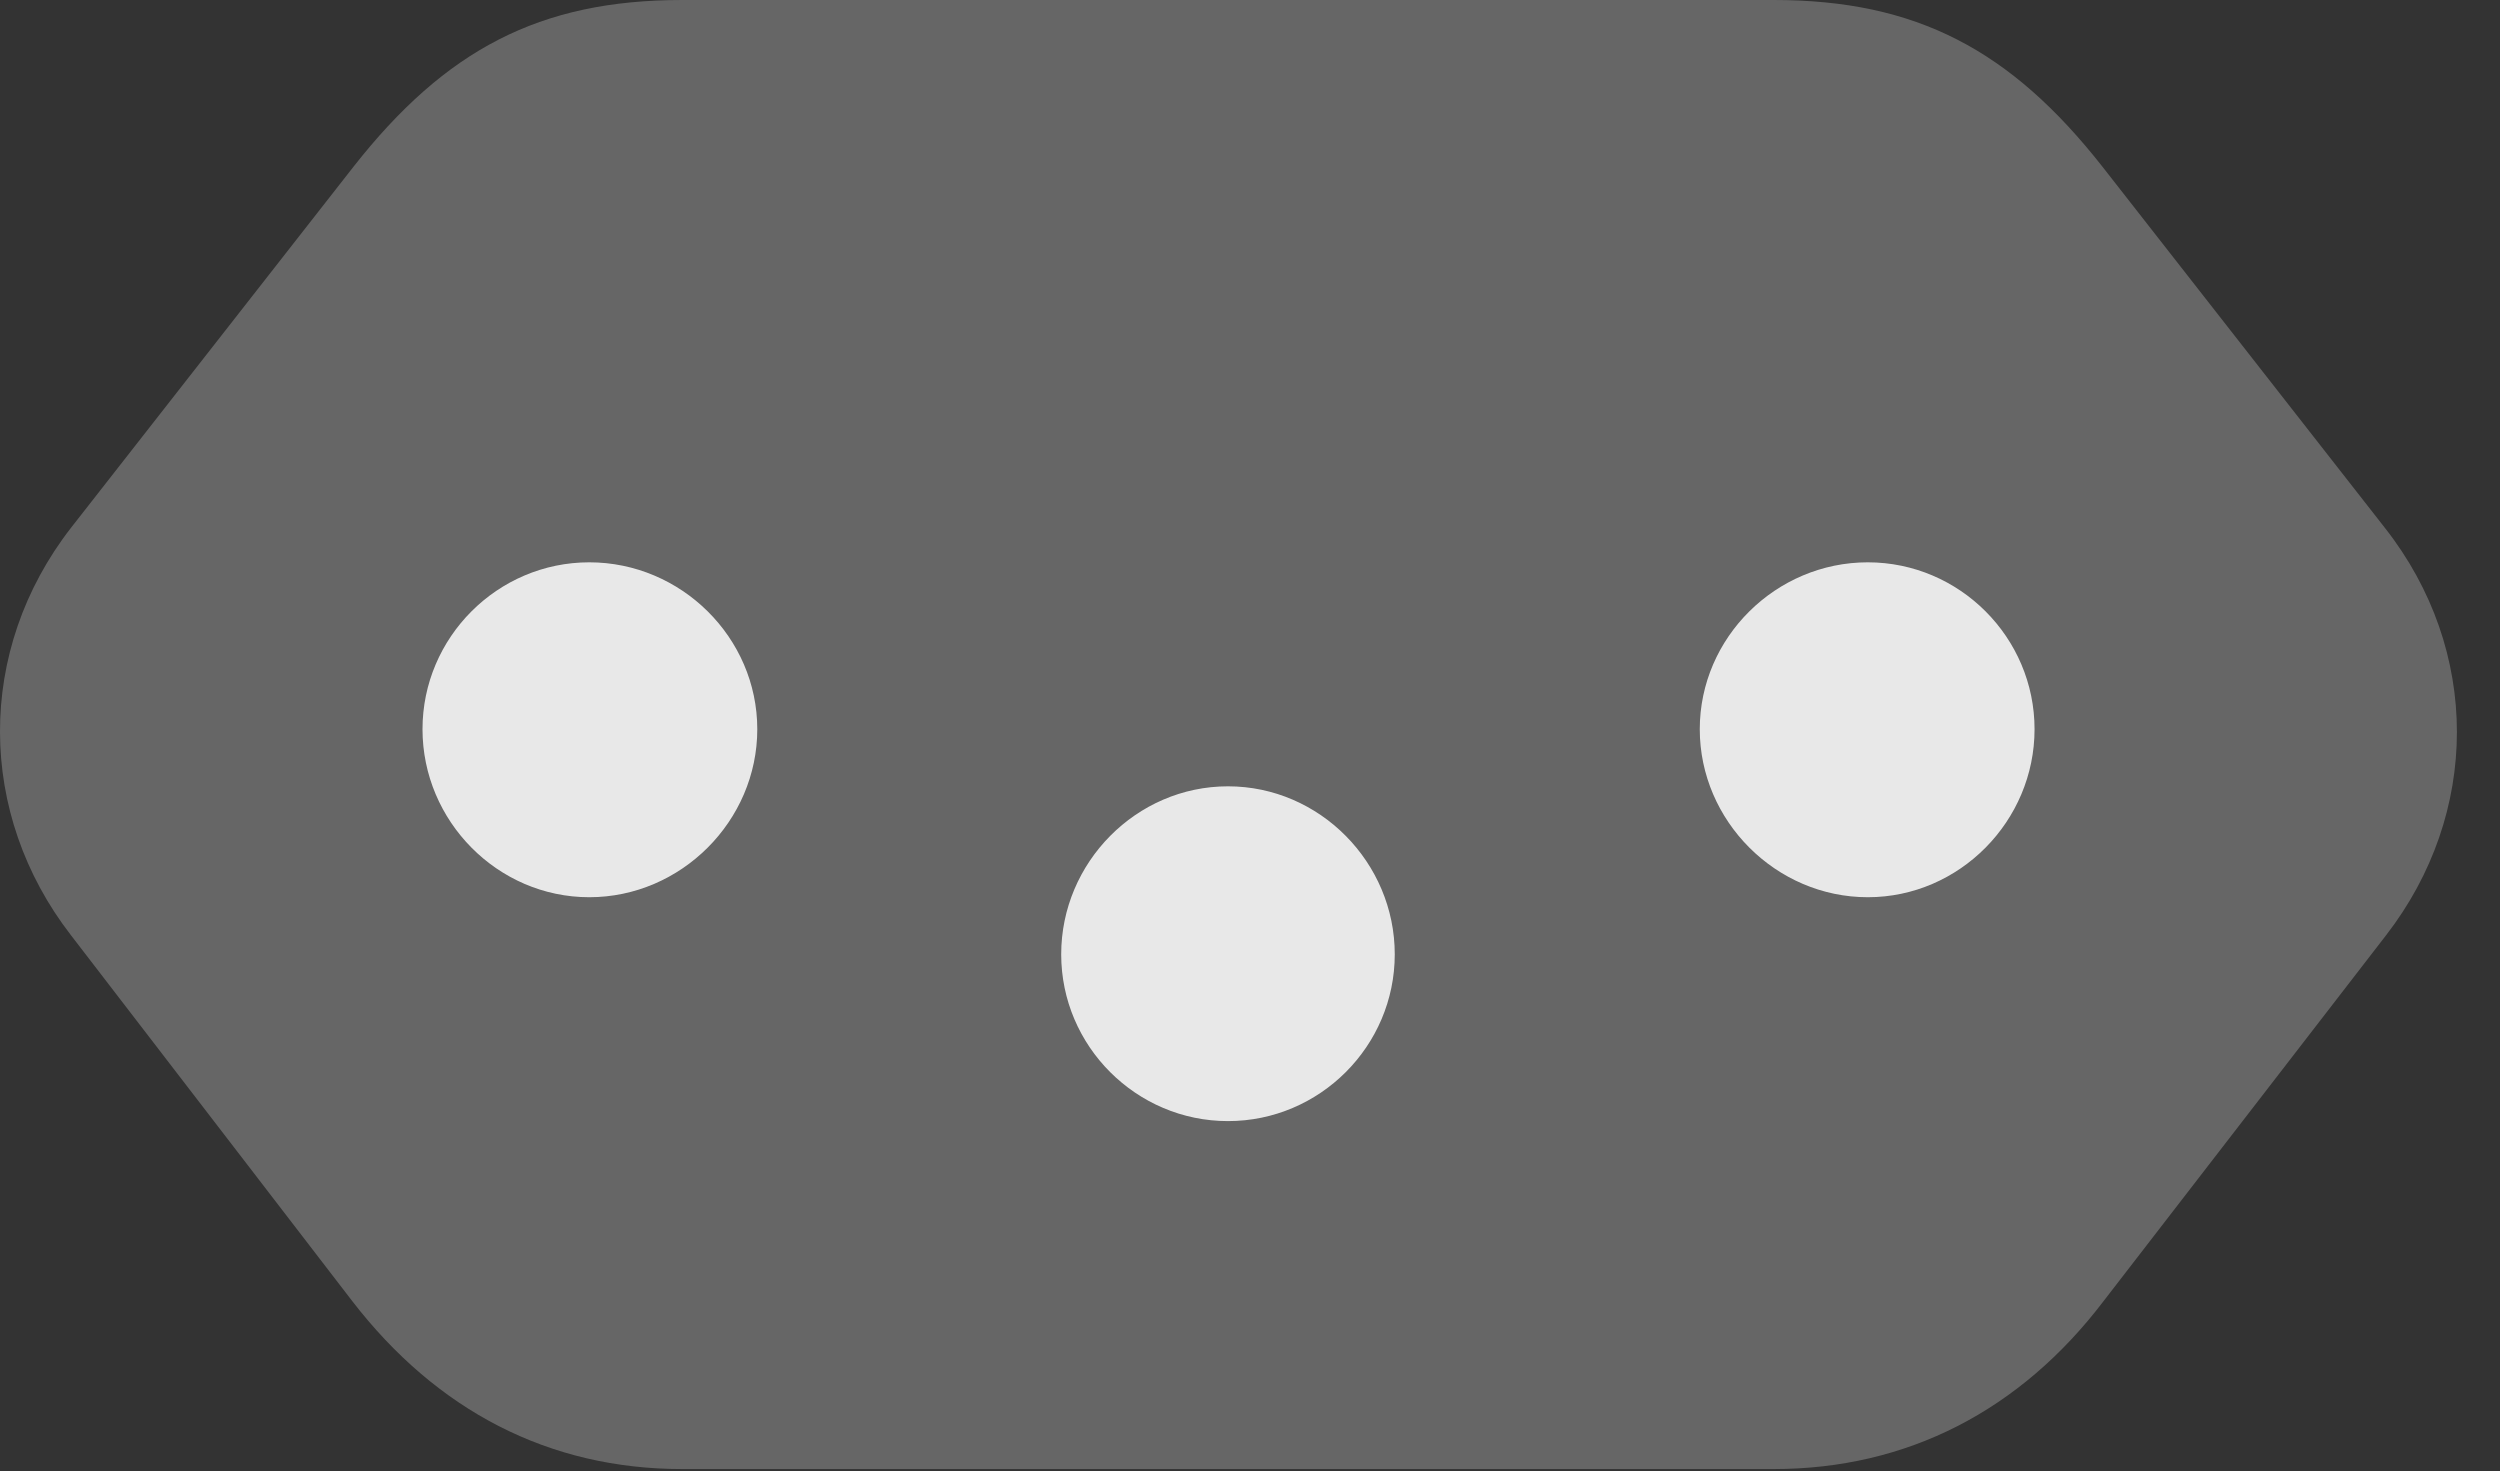 <?xml version="1.0" encoding="UTF-8"?>
<!--Generator: Apple Native CoreSVG 232.5-->
<!DOCTYPE svg
PUBLIC "-//W3C//DTD SVG 1.1//EN"
       "http://www.w3.org/Graphics/SVG/1.1/DTD/svg11.dtd">
<svg version="1.1" xmlns="http://www.w3.org/2000/svg" xmlns:xlink="http://www.w3.org/1999/xlink" width="20.491" height="12.06">
 <rect width="100%" height="100%" fill="#333333" stroke="none"/>
 <g>
  <rect height="12.06" opacity="0" width="20.491" x="0" y="0"/>
  <path d="M5.592 0C4.42 0 3.649 0.41 2.897 1.367L0.582 4.326C-0.199 5.332-0.189 6.67 0.582 7.666L2.887 10.664C3.58 11.562 4.498 12.041 5.592 12.041L14.537 12.041C15.631 12.041 16.559 11.562 17.242 10.664L19.557 7.666C20.328 6.67 20.338 5.332 19.547 4.326L17.233 1.367C16.481 0.41 15.709 0 14.537 0Z" fill="#ffffff" fill-opacity="0.25"/>
  <path d="M4.83 4.609C5.582 4.609 6.207 5.225 6.207 5.977C6.207 6.729 5.582 7.354 4.83 7.354C4.078 7.354 3.463 6.729 3.463 5.977C3.463 5.225 4.078 4.609 4.83 4.609ZM10.065 6.445C10.817 6.445 11.432 7.07 11.432 7.822C11.432 8.574 10.817 9.189 10.065 9.189C9.313 9.189 8.698 8.574 8.698 7.822C8.698 7.07 9.313 6.445 10.065 6.445ZM15.309 4.609C16.061 4.609 16.676 5.225 16.676 5.977C16.676 6.729 16.061 7.354 15.309 7.354C14.557 7.354 13.932 6.729 13.932 5.977C13.932 5.225 14.557 4.609 15.309 4.609Z" fill="#ffffff" fill-opacity="0.85"/>
 </g>
</svg>
